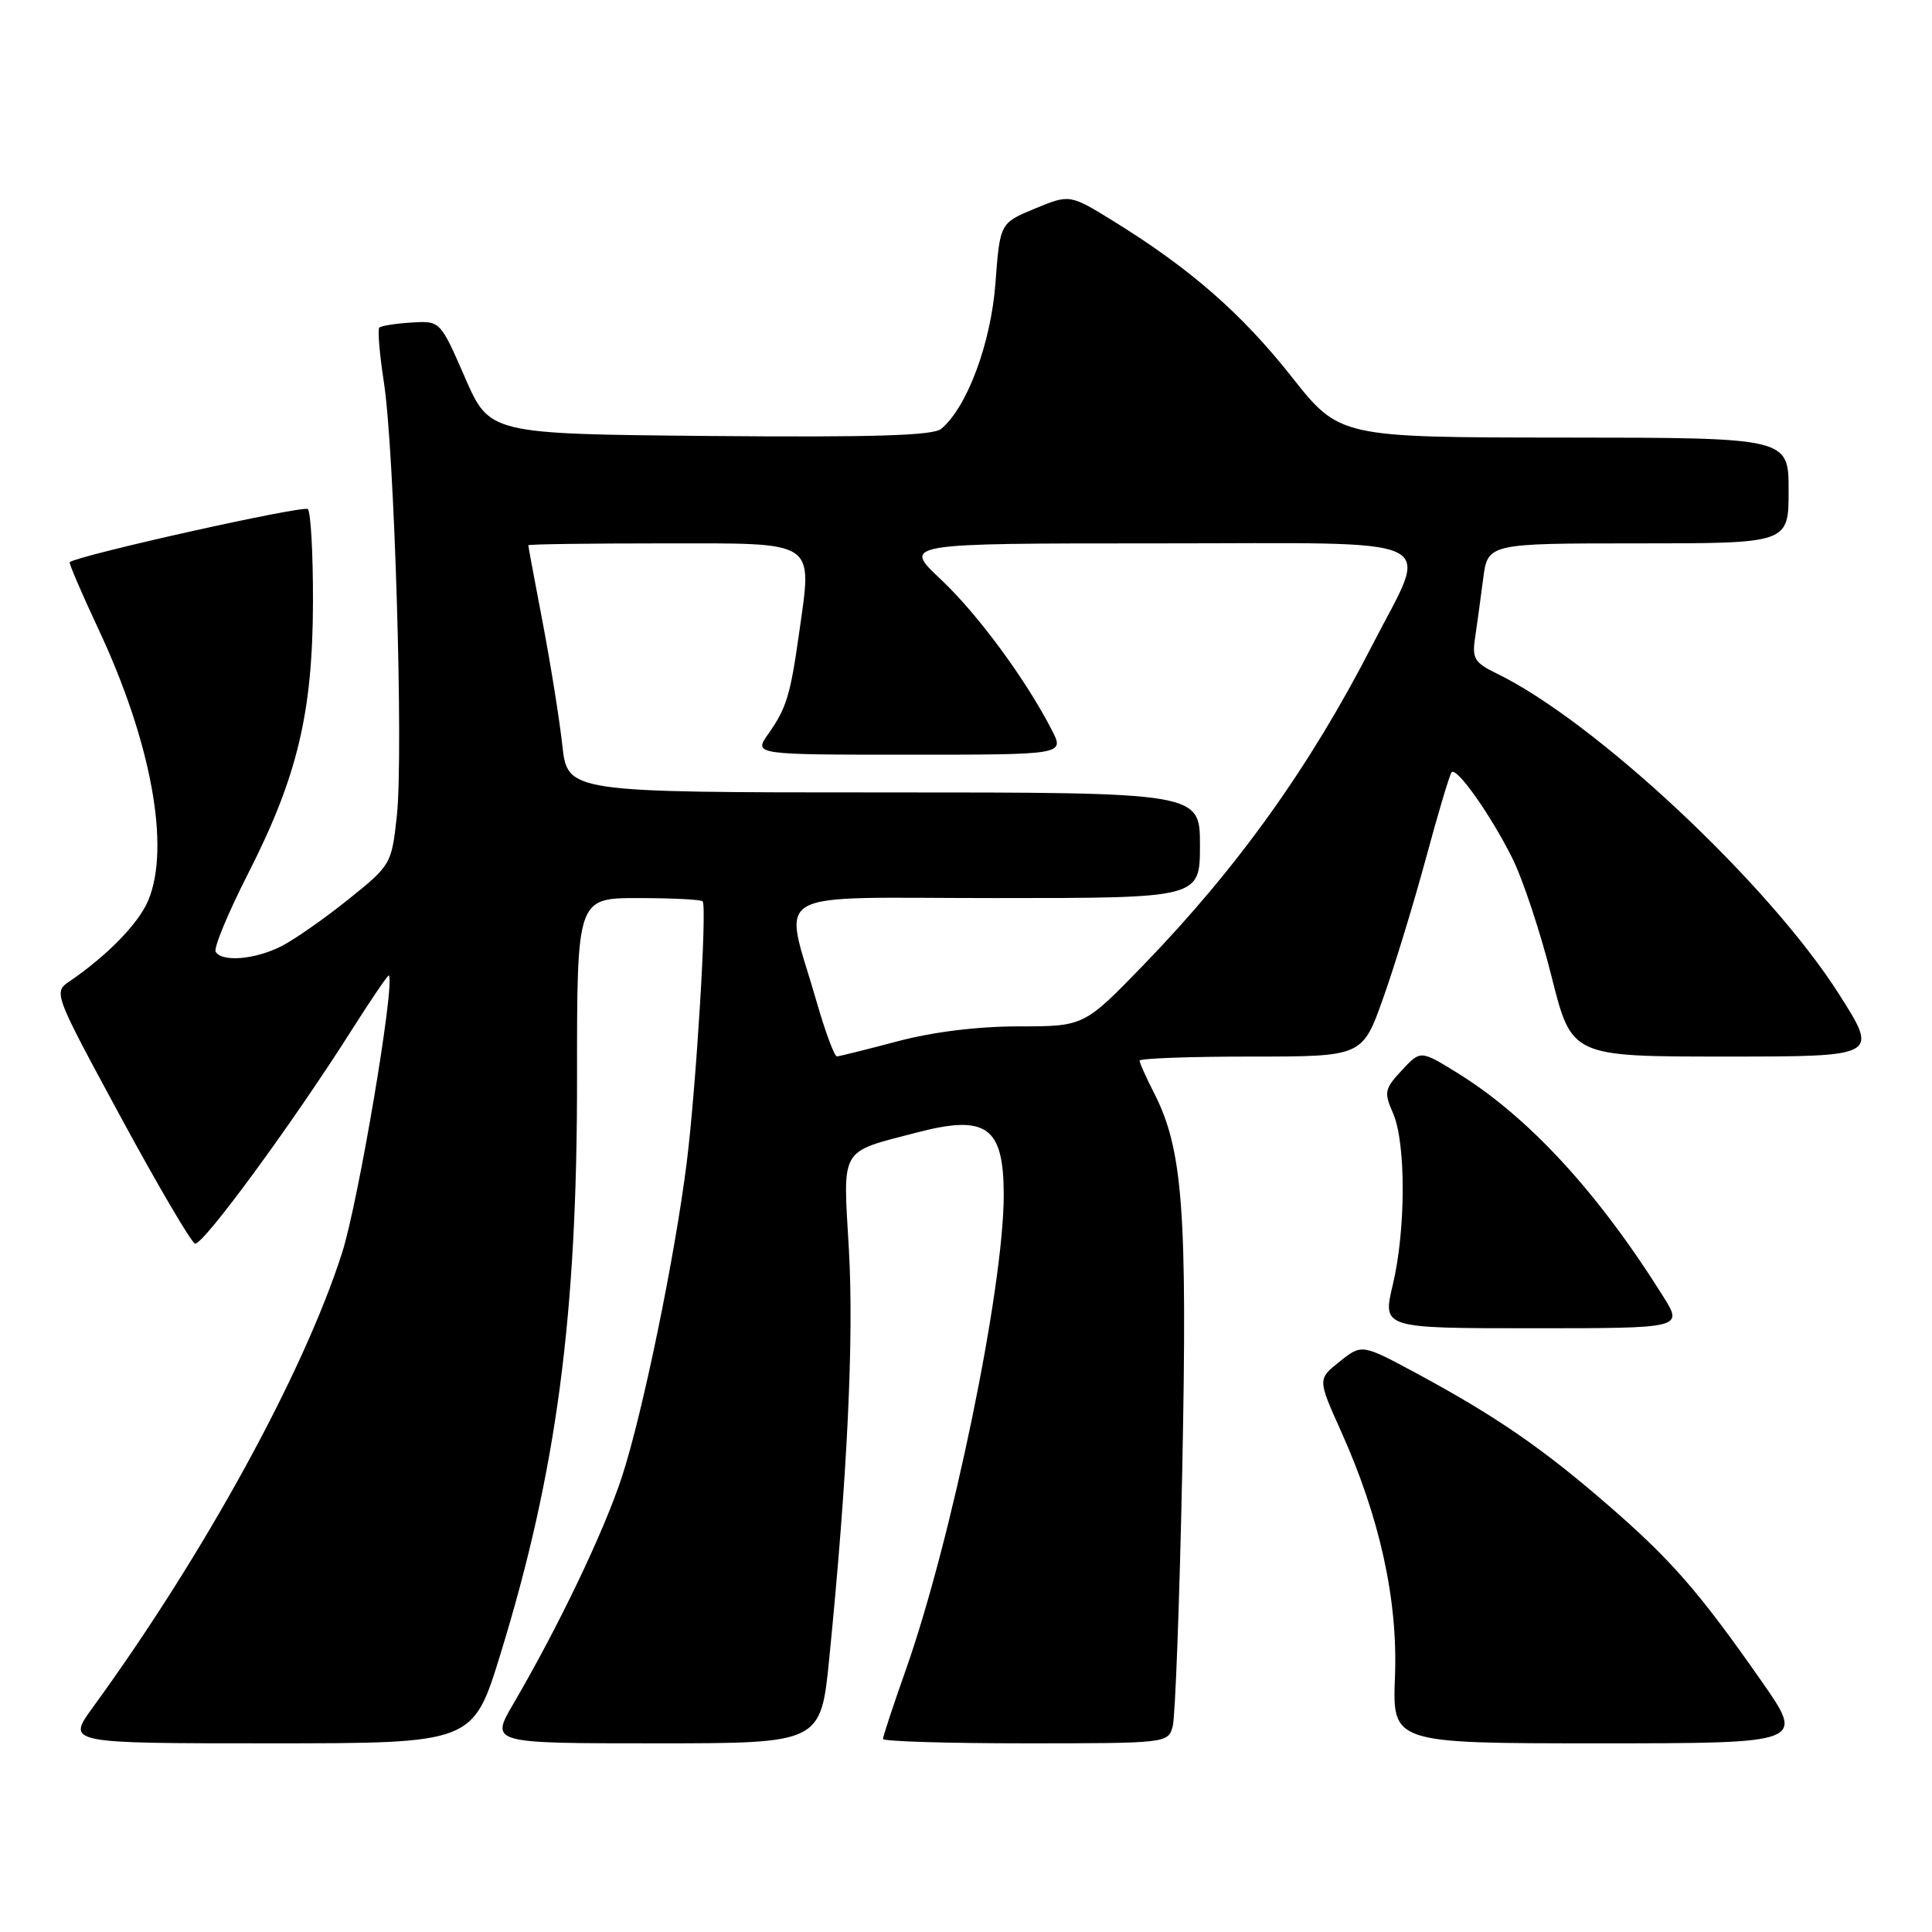 <?xml version="1.0" encoding="UTF-8" standalone="no"?>
<!DOCTYPE svg PUBLIC "-//W3C//DTD SVG 1.1//EN" "http://www.w3.org/Graphics/SVG/1.1/DTD/svg11.dtd" >
<svg xmlns="http://www.w3.org/2000/svg" xmlns:xlink="http://www.w3.org/1999/xlink" version="1.1" viewBox="0 0 256 256">
 <g >
 <path fill="currentColor"
d=" M 66.29 219.25 C 73.75 195.04 76.49 174.42 76.46 142.75 C 76.45 119.00 76.45 119.00 84.56 119.00 C 89.02 119.00 92.86 119.19 93.10 119.43 C 93.71 120.04 92.26 143.84 91.00 154.00 C 89.44 166.47 85.17 187.23 82.42 195.65 C 80.06 202.88 74.05 215.45 68.03 225.75 C 64.96 231.00 64.96 231.00 86.86 231.00 C 108.76 231.00 108.76 231.00 109.88 219.75 C 112.28 195.68 113.16 177.27 112.48 165.52 C 111.69 151.85 111.16 152.76 121.50 150.06 C 130.72 147.65 133.00 149.29 133.00 158.35 C 133.00 170.66 126.12 203.99 120.01 221.31 C 118.35 226.00 117.00 230.10 117.00 230.42 C 117.00 230.74 125.50 231.00 135.88 231.00 C 154.62 231.00 154.77 230.98 155.39 228.75 C 155.73 227.51 156.30 212.10 156.66 194.50 C 157.34 160.49 156.73 152.31 152.95 144.89 C 151.88 142.80 151.00 140.84 151.00 140.54 C 151.00 140.24 157.65 140.00 165.77 140.00 C 180.53 140.00 180.53 140.00 183.28 132.25 C 184.80 127.99 187.35 119.61 188.97 113.63 C 190.58 107.65 192.11 102.56 192.35 102.32 C 193.04 101.63 197.49 107.93 200.36 113.65 C 201.78 116.49 204.13 123.58 205.59 129.40 C 208.25 140.00 208.25 140.00 228.59 140.00 C 248.93 140.00 248.93 140.00 243.71 131.78 C 234.45 117.17 211.35 95.54 198.24 89.20 C 195.40 87.82 195.04 87.22 195.45 84.56 C 195.70 82.88 196.18 79.36 196.52 76.75 C 197.12 72.00 197.12 72.00 217.06 72.00 C 237.00 72.00 237.00 72.00 237.00 65.00 C 237.00 58.00 237.00 58.00 207.25 57.98 C 177.50 57.96 177.50 57.96 171.13 49.90 C 164.52 41.54 157.72 35.60 147.63 29.36 C 141.76 25.73 141.76 25.73 137.13 27.64 C 132.50 29.56 132.50 29.56 131.90 37.53 C 131.30 45.51 128.14 53.98 124.71 56.83 C 123.63 57.72 115.67 57.96 94.06 57.77 C 64.87 57.50 64.87 57.50 61.60 50.00 C 58.33 42.50 58.33 42.50 54.51 42.74 C 52.41 42.87 50.50 43.17 50.26 43.41 C 50.02 43.65 50.29 46.92 50.87 50.67 C 52.27 59.79 53.47 99.82 52.59 108.04 C 51.89 114.50 51.83 114.62 46.19 119.15 C 43.06 121.67 39.06 124.47 37.30 125.37 C 33.82 127.14 29.44 127.52 28.58 126.12 C 28.28 125.64 30.22 120.96 32.89 115.72 C 39.40 102.93 41.43 94.45 41.47 79.83 C 41.49 73.42 41.18 67.85 40.79 67.46 C 40.25 66.91 10.48 73.55 9.24 74.49 C 9.10 74.60 10.80 78.57 13.02 83.31 C 20.04 98.27 22.60 112.23 19.65 119.30 C 18.38 122.34 14.25 126.59 9.26 130.00 C 7.06 131.50 7.06 131.50 15.98 147.98 C 20.89 157.05 25.33 164.61 25.84 164.78 C 26.84 165.11 38.84 148.75 46.67 136.38 C 49.24 132.33 51.43 129.12 51.53 129.25 C 52.37 130.34 47.48 159.29 45.33 166.00 C 40.22 181.96 27.04 205.99 12.29 226.25 C 8.83 231.00 8.83 231.00 35.75 231.00 C 62.67 231.00 62.67 231.00 66.29 219.25 Z  M 233.40 222.75 C 225.12 210.90 221.45 206.69 213.00 199.37 C 204.36 191.88 198.19 187.64 187.82 182.04 C 180.45 178.07 180.45 178.07 177.52 180.41 C 174.59 182.74 174.59 182.74 177.68 189.62 C 182.83 201.07 185.24 211.99 184.84 222.16 C 184.50 231.00 184.50 231.00 211.83 231.00 C 239.17 231.00 239.17 231.00 233.40 222.75 Z  M 220.36 171.75 C 211.68 157.90 202.46 147.91 192.97 142.08 C 188.22 139.16 188.22 139.16 185.74 141.83 C 183.46 144.28 183.37 144.74 184.58 147.50 C 186.31 151.41 186.29 162.97 184.55 170.25 C 183.18 176.00 183.18 176.00 203.10 176.00 C 223.03 176.00 223.03 176.00 220.36 171.75 Z  M 108.21 132.75 C 103.81 117.43 101.10 119.00 131.92 119.00 C 159.00 119.00 159.00 119.00 159.00 112.00 C 159.00 105.00 159.00 105.00 117.10 105.00 C 75.20 105.00 75.20 105.00 74.51 98.75 C 74.13 95.31 72.96 88.00 71.91 82.50 C 70.86 77.00 70.00 72.39 70.00 72.25 C 70.00 72.11 78.05 72.00 87.88 72.00 C 108.49 72.00 107.63 71.43 105.88 83.94 C 104.72 92.15 104.21 93.83 101.80 97.25 C 99.86 100.00 99.86 100.00 120.46 100.00 C 141.05 100.00 141.05 100.00 139.38 96.75 C 135.92 90.01 129.53 81.34 124.64 76.75 C 119.59 72.00 119.59 72.00 153.40 72.00 C 192.30 72.00 189.44 70.64 181.83 85.50 C 173.61 101.53 164.03 114.93 151.63 127.75 C 143.65 136.00 143.65 136.00 135.00 136.00 C 129.57 136.00 123.61 136.73 118.93 137.98 C 114.84 139.06 111.23 139.96 110.90 139.98 C 110.56 139.99 109.36 136.74 108.21 132.75 Z "/>
</g>
</svg>